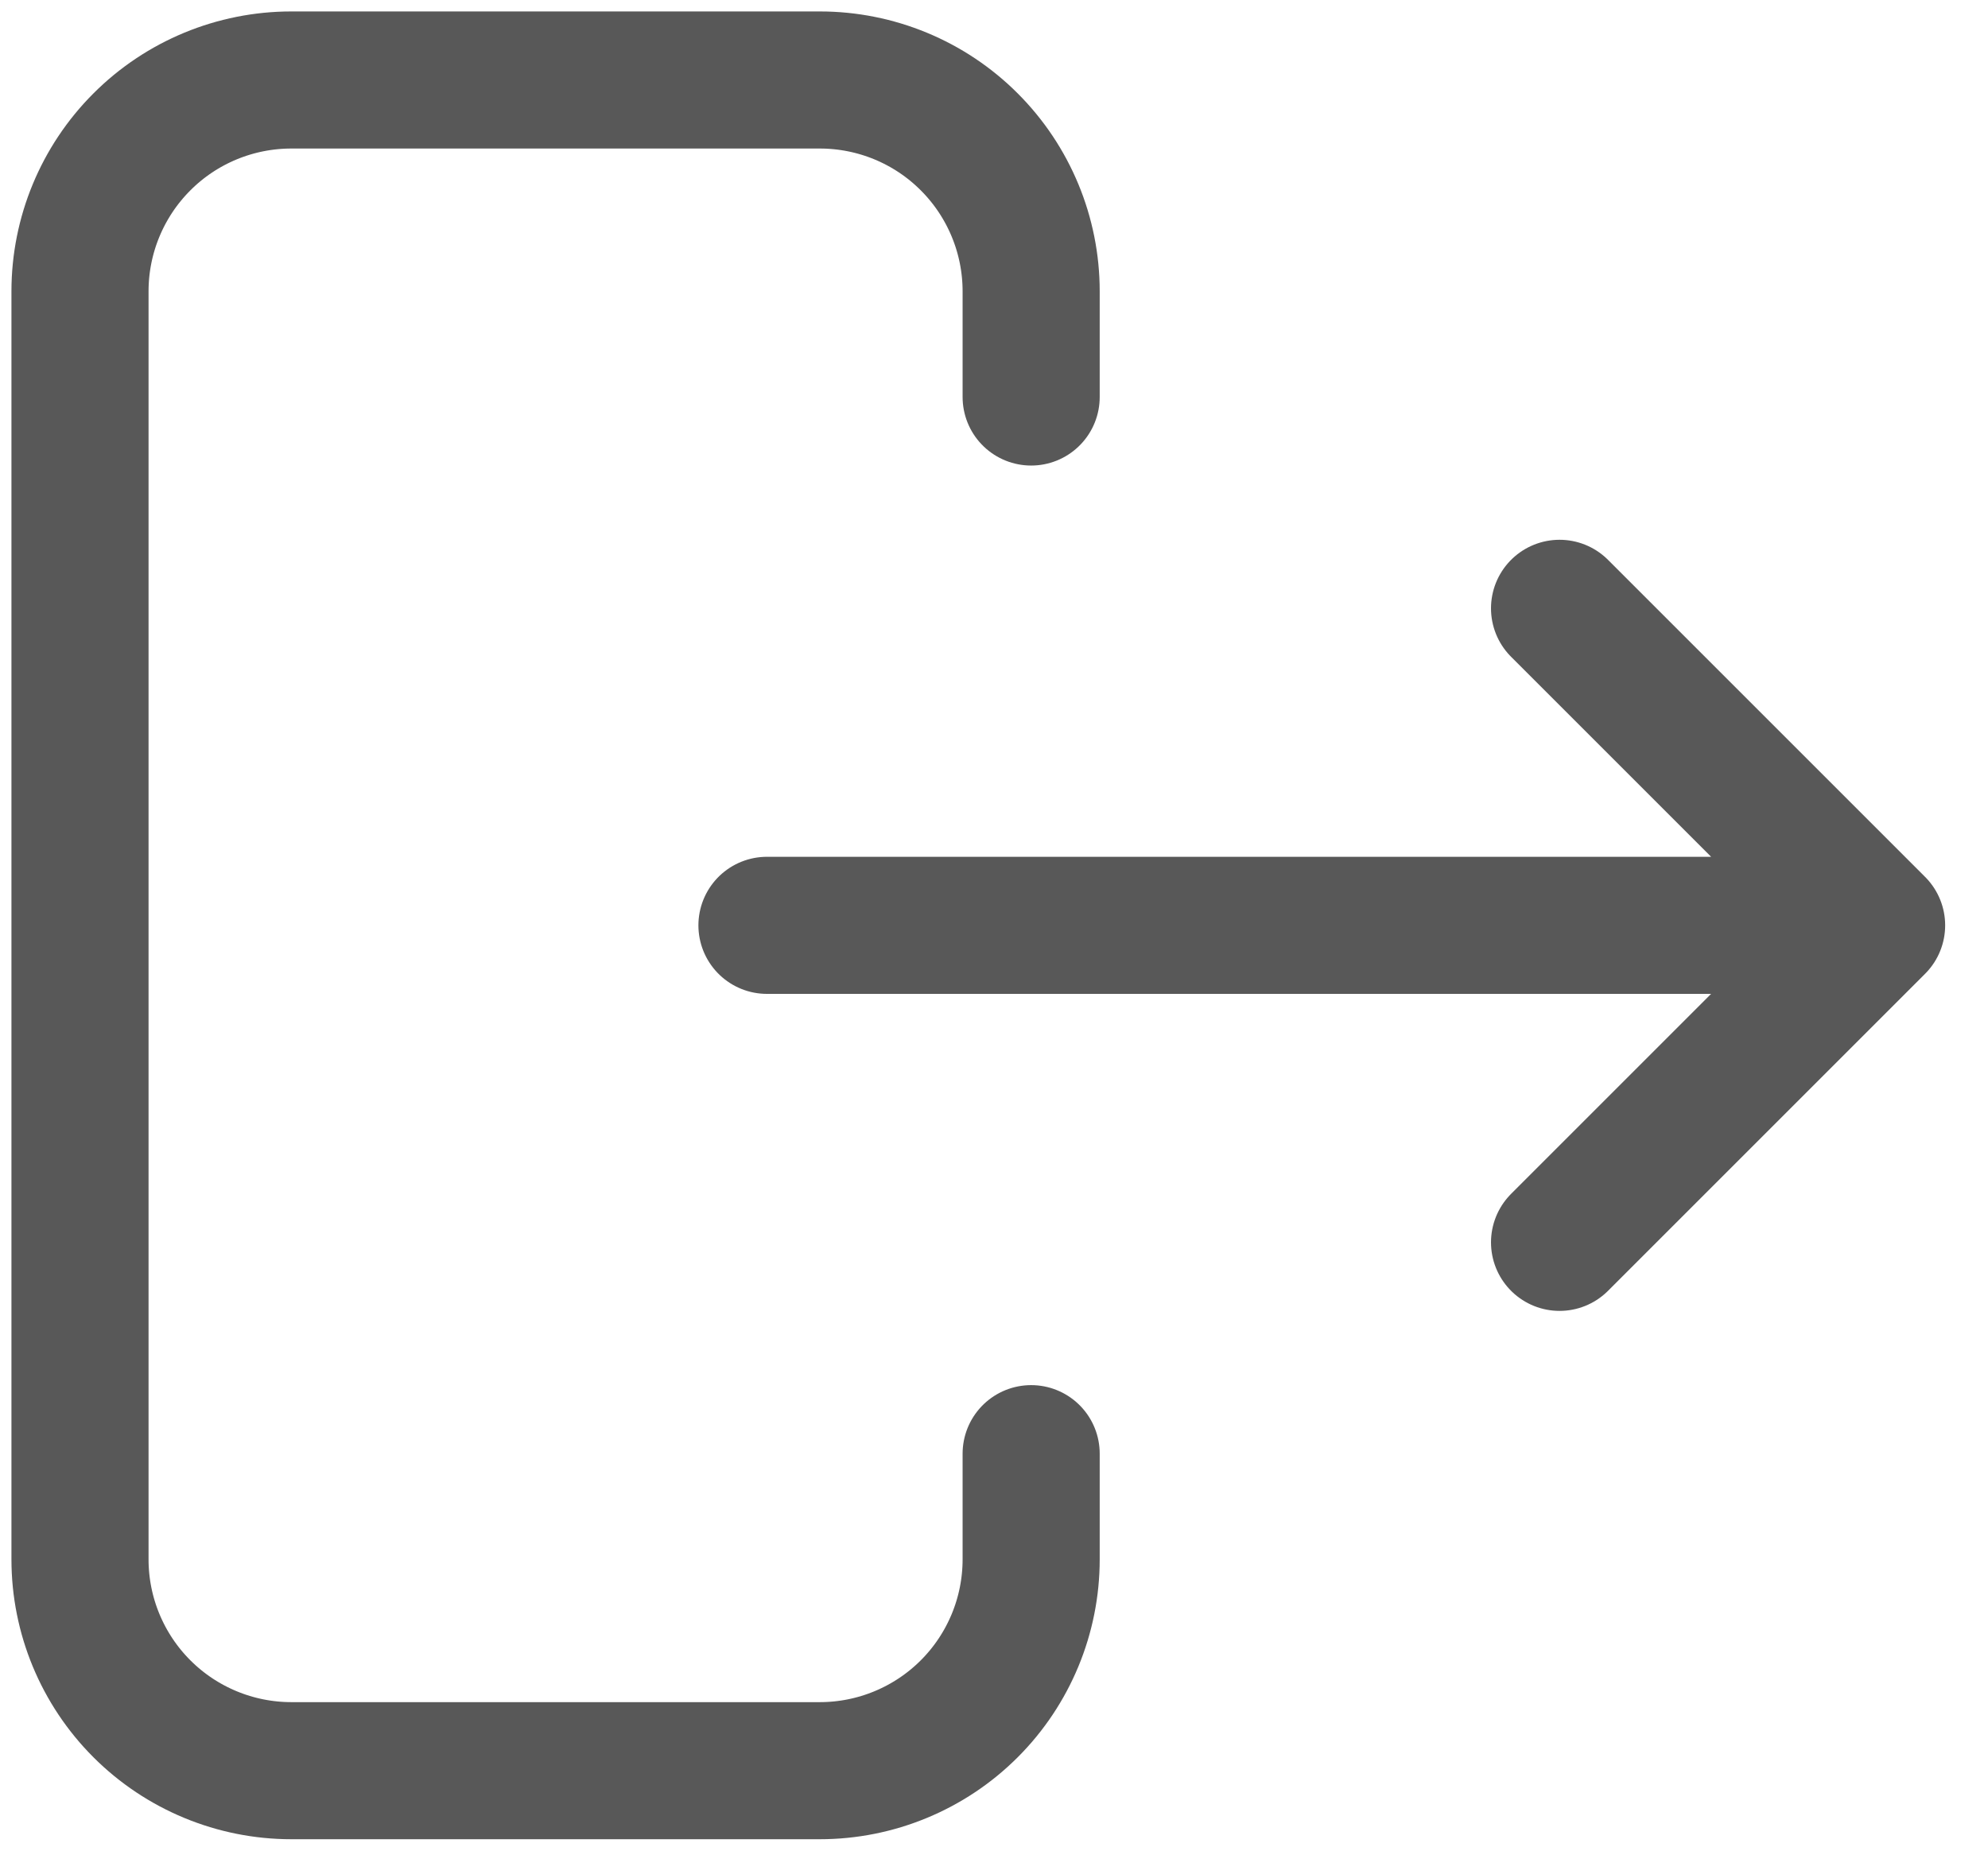 <svg width="29" height="27" viewBox="0 0 29 27" fill="none" xmlns="http://www.w3.org/2000/svg">
<path d="M25.834 13.5H11.188M22.75 18.125L27.375 13.5L22.75 8.875M15.042 5.792V4.25C15.042 3.432 14.717 2.648 14.139 2.07C13.561 1.491 12.776 1.167 11.959 1.167H4.25C3.433 1.167 2.648 1.491 2.07 2.07C1.492 2.648 1.167 3.432 1.167 4.25V22.75C1.167 23.568 1.492 24.352 2.07 24.93C2.648 25.508 3.433 25.833 4.25 25.833H11.959C12.776 25.833 13.561 25.508 14.139 24.93C14.717 24.352 15.042 23.568 15.042 22.75V21.208" stroke="#585858" stroke-width="2" stroke-linecap="round" stroke-linejoin="round"/>
</svg>
